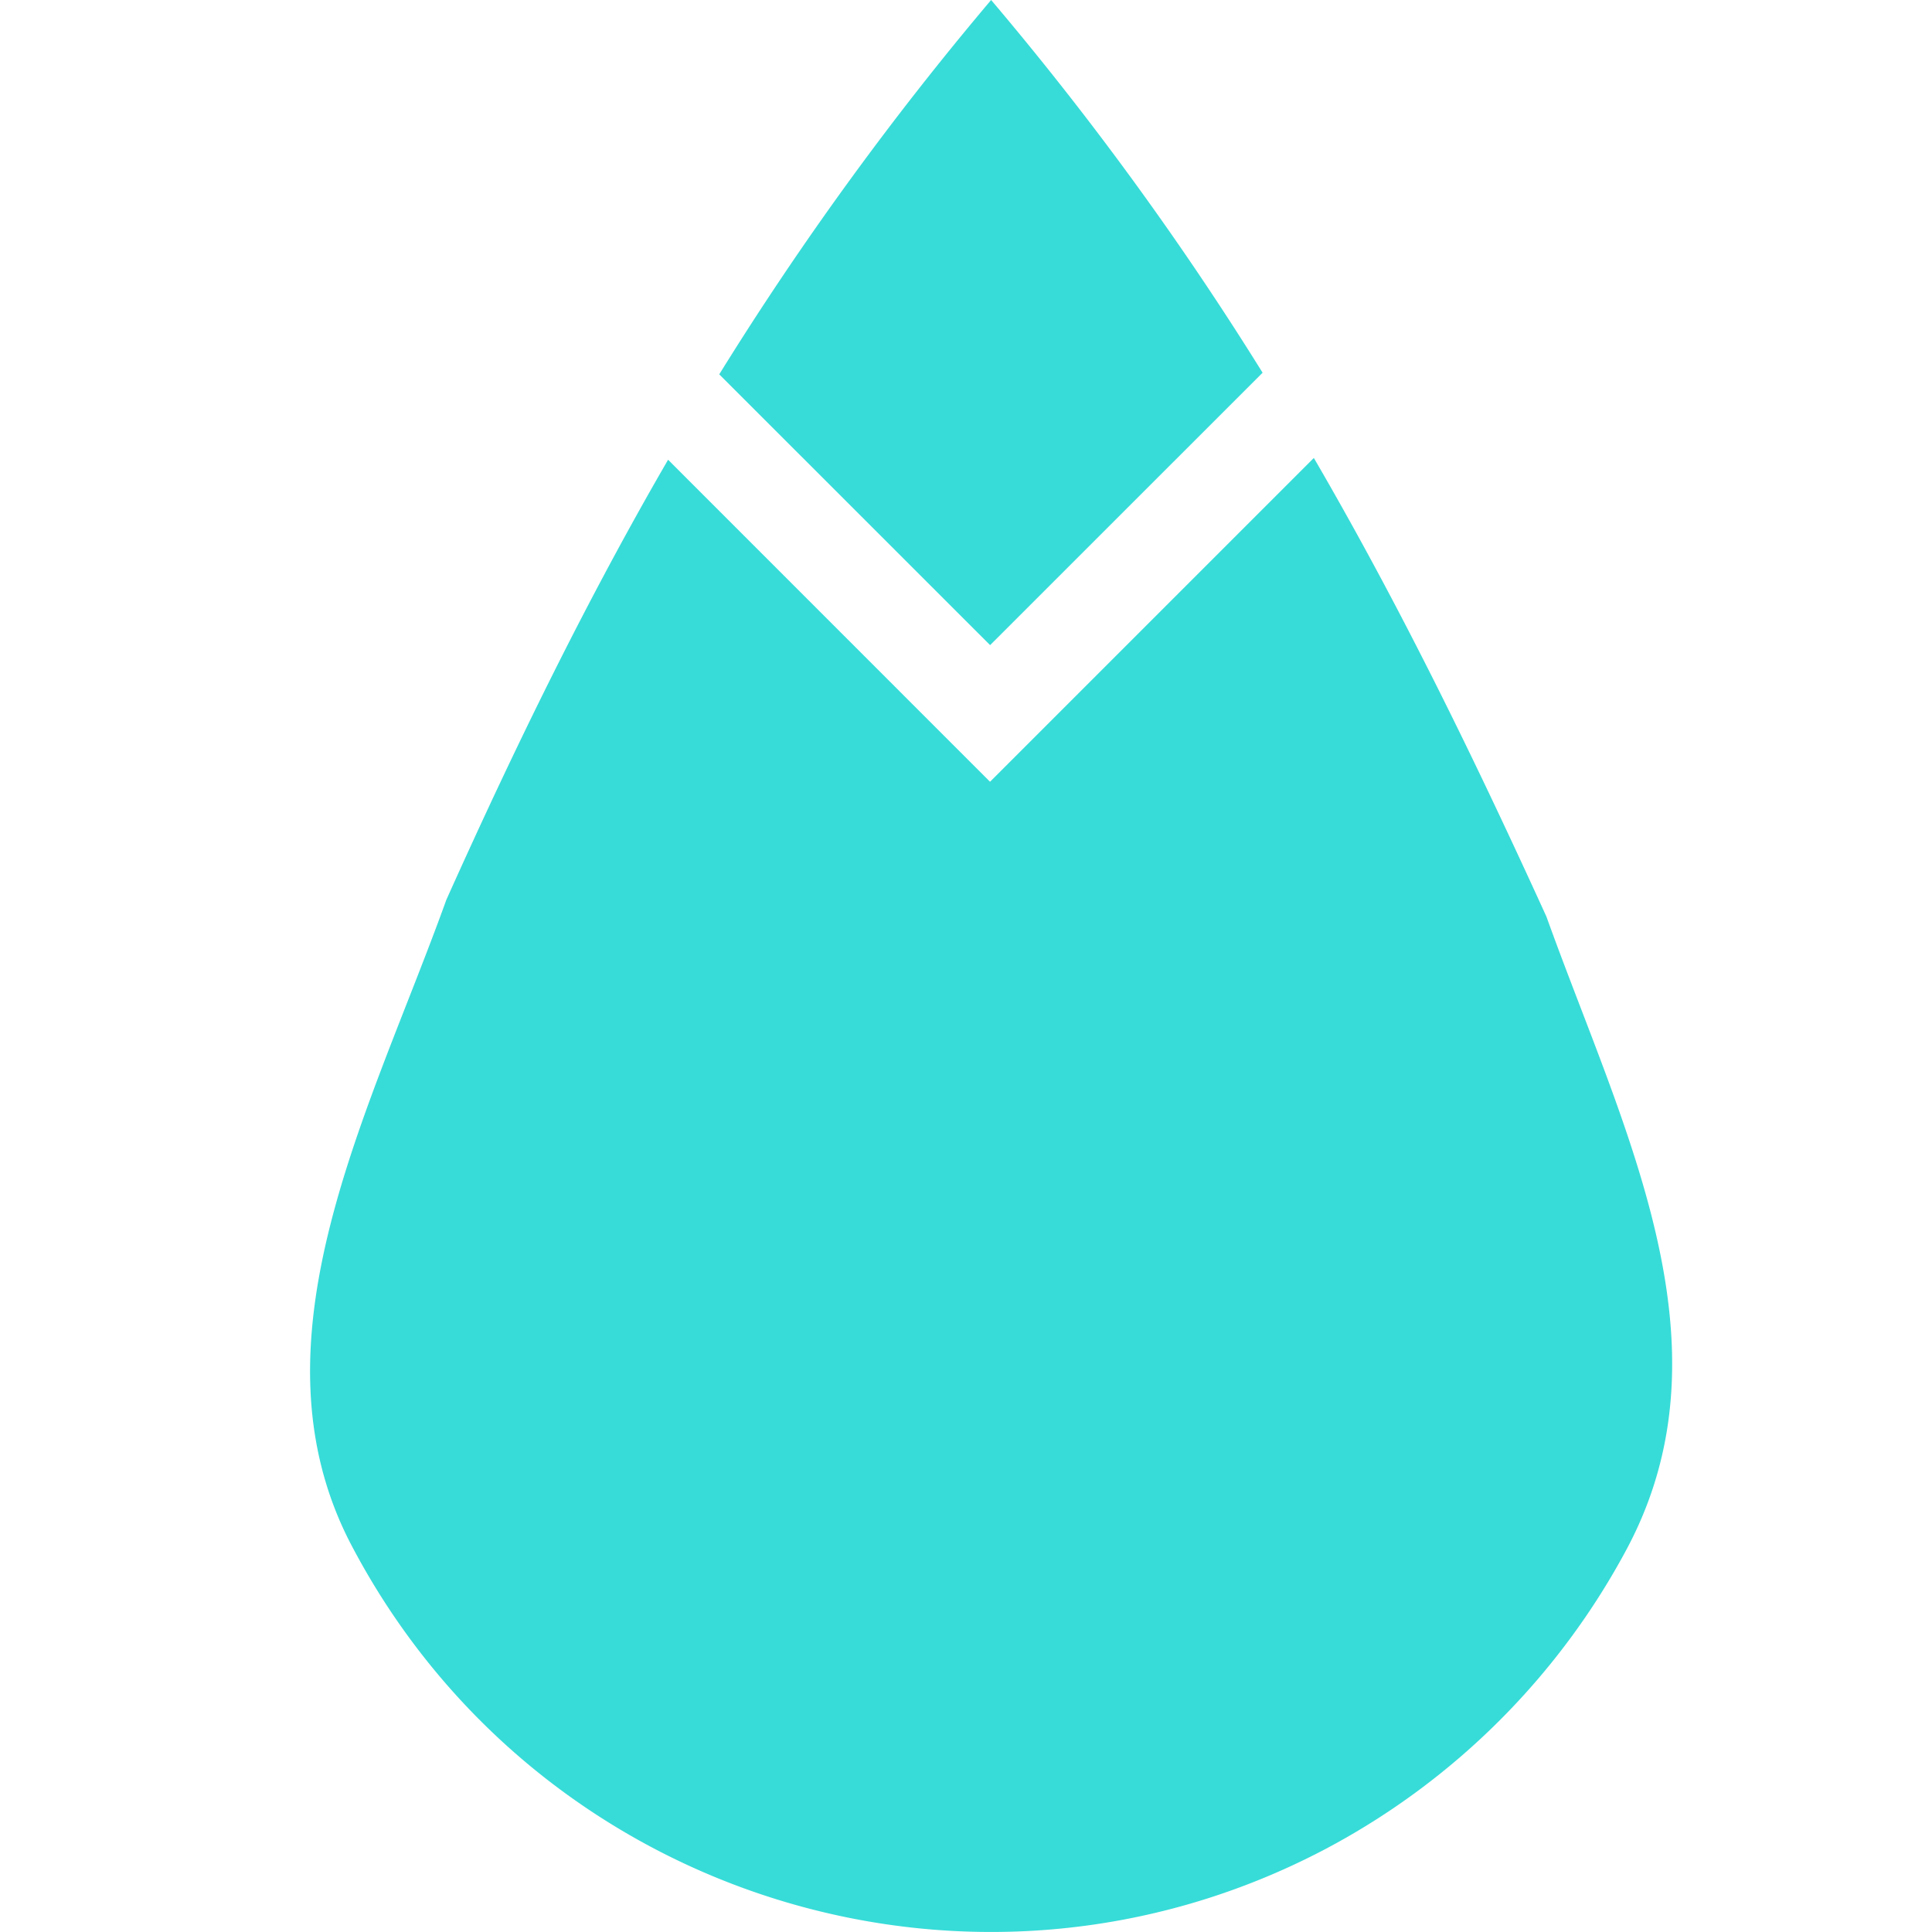 <svg width="25" height="25" xmlns="http://www.w3.org/2000/svg">
  <g fill="#37DCD8" fill-rule="nonzero">
    <path d="M12.812 8.348l3.526-3.525A40.59 40.59 0 0 0 12.825 0a40.726 40.726 0 0 0-3.518 4.844l3.505 3.504z"/>
    <path d="M20.011 11.862c-.955-2.095-1.908-4.043-3.01-5.936l-4.19 4.19-4.166-4.167c-1.042 1.798-1.96 3.668-2.87 5.696-.99 2.752-2.617 5.72-1.22 8.364 2.4 4.555 8.04 6.317 12.595 3.918a9.412 9.412 0 0 0 3.919-3.918c1.383-2.643-.068-5.395-1.058-8.147"/>
  </g>
</svg>
